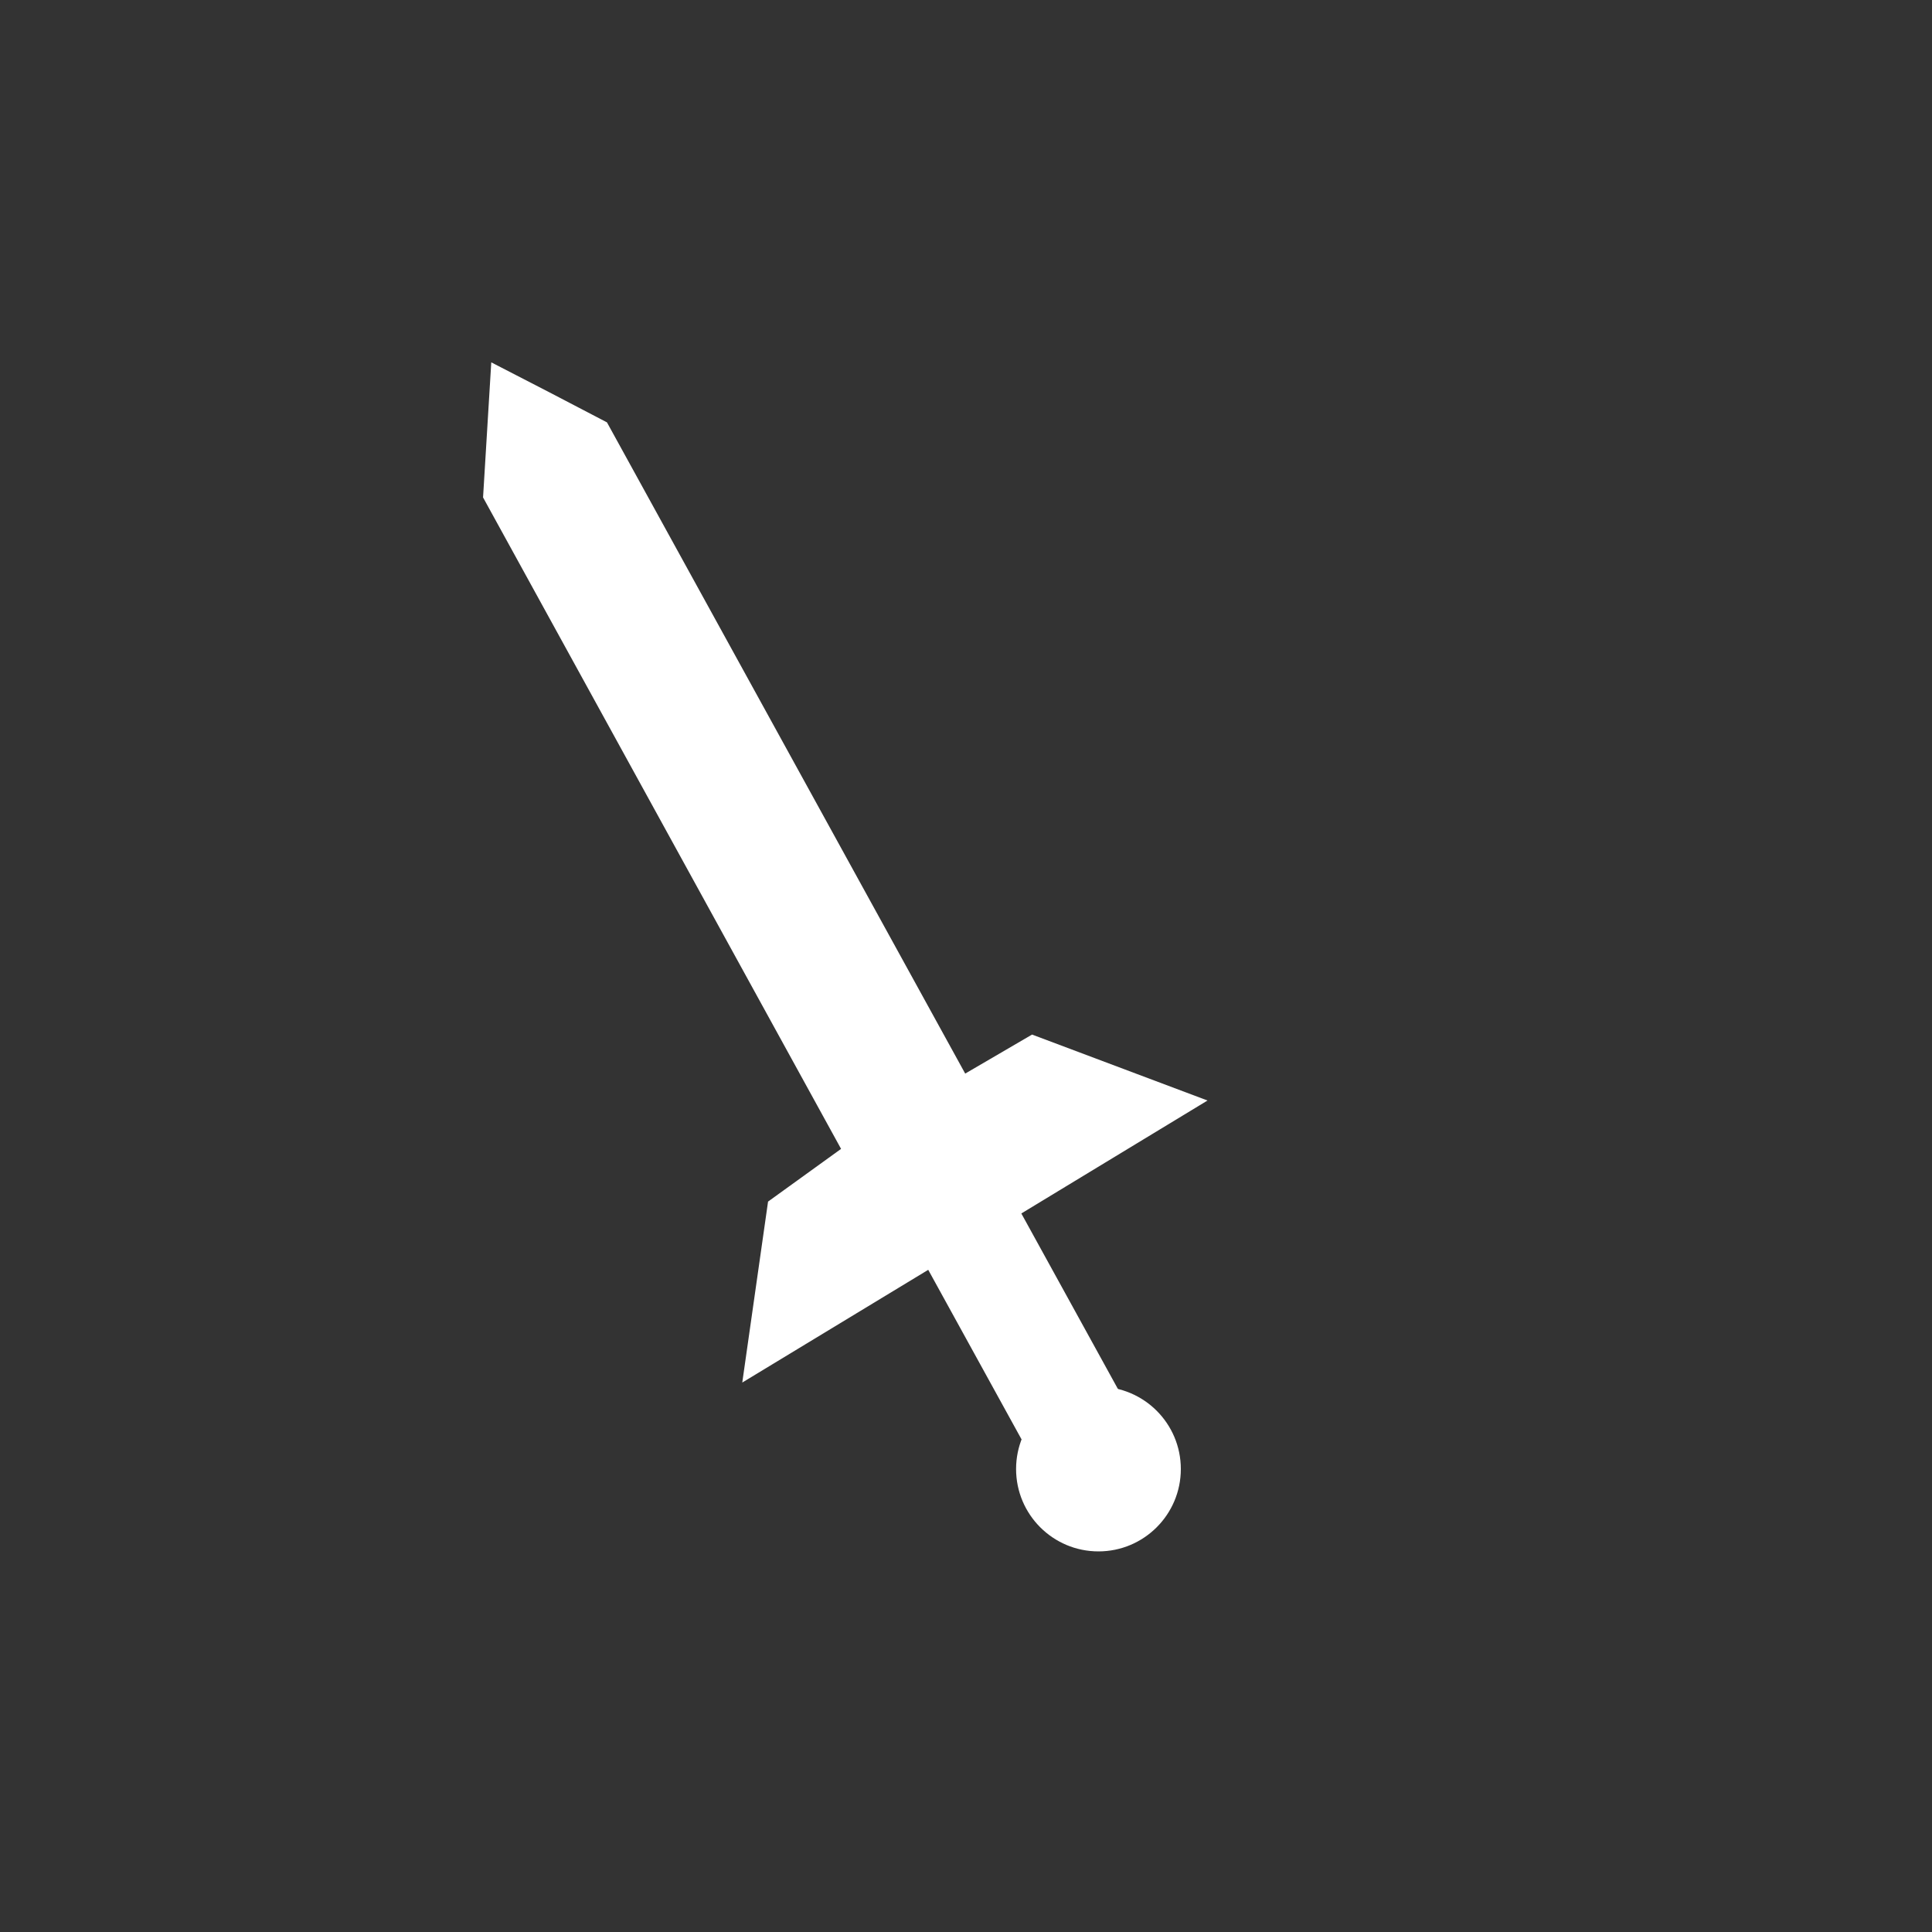 <?xml version="1.0" encoding="UTF-8" standalone="no"?>
<!-- Created with Inkscape (http://www.inkscape.org/) -->

<svg
   width="32"
   height="32"
   viewBox="0 0 8.467 8.467"
   version="1.1"
   id="svg5"
   inkscape:version="1.1.1 (3bf5ae0d25, 2021-09-20)"
   sodipodi:docname="sword.svg"
   xmlns:inkscape="http://www.inkscape.org/namespaces/inkscape"
   xmlns:sodipodi="http://sodipodi.sourceforge.net/DTD/sodipodi-0.dtd"
   xmlns="http://www.w3.org/2000/svg"
   xmlns:svg="http://www.w3.org/2000/svg">
  <rect x="0" y="0" width="8.467" height="8.467" fill="#333333" stroke="none"/>
  <sodipodi:namedview
     id="namedview7"
     pagecolor="#ffffff"
     bordercolor="#666666"
     borderopacity="1.0"
     inkscape:pageshadow="2"
     inkscape:pageopacity="0.0"
     inkscape:pagecheckerboard="0"
     inkscape:document-units="mm"
     showgrid="false"
     units="px"
     inkscape:zoom="4"
     inkscape:cx="16.75"
     inkscape:cy="-51.875"
     inkscape:window-width="1848"
     inkscape:window-height="1016"
     inkscape:window-x="72"
     inkscape:window-y="27"
     inkscape:window-maximized="1"
     inkscape:current-layer="layer1"
     inkscape:lockguides="true" />
  <defs
     id="defs2" />
  <g
     inkscape:label="Layer 1"
     inkscape:groupmode="layer"
     id="layer1">
    <path
       id="rect928"
       style="fill:#ffffff;stroke:none;stroke-width:0.65"
       d="M 2.153,1.588 2.135,1.884 2.117,2.18 3.686,5.035 3.366,5.266 3.253,6.059 v 0 L 4.068,5.565 4.5,6.35 4.908,6.103 4.476,5.318 5.292,4.823 v 0 L 4.523,4.534 4.23,4.705 2.66,1.851 2.407,1.719 Z"
       sodipodi:nodetypes="cccccccccccccccccc" />
    <circle
       style="fill:#ffffff;stroke:none;stroke-width:1.123"
       id="path8594"
       cx="4.814"
       cy="6.438"
       r="0.361" />
  </g>
</svg>
